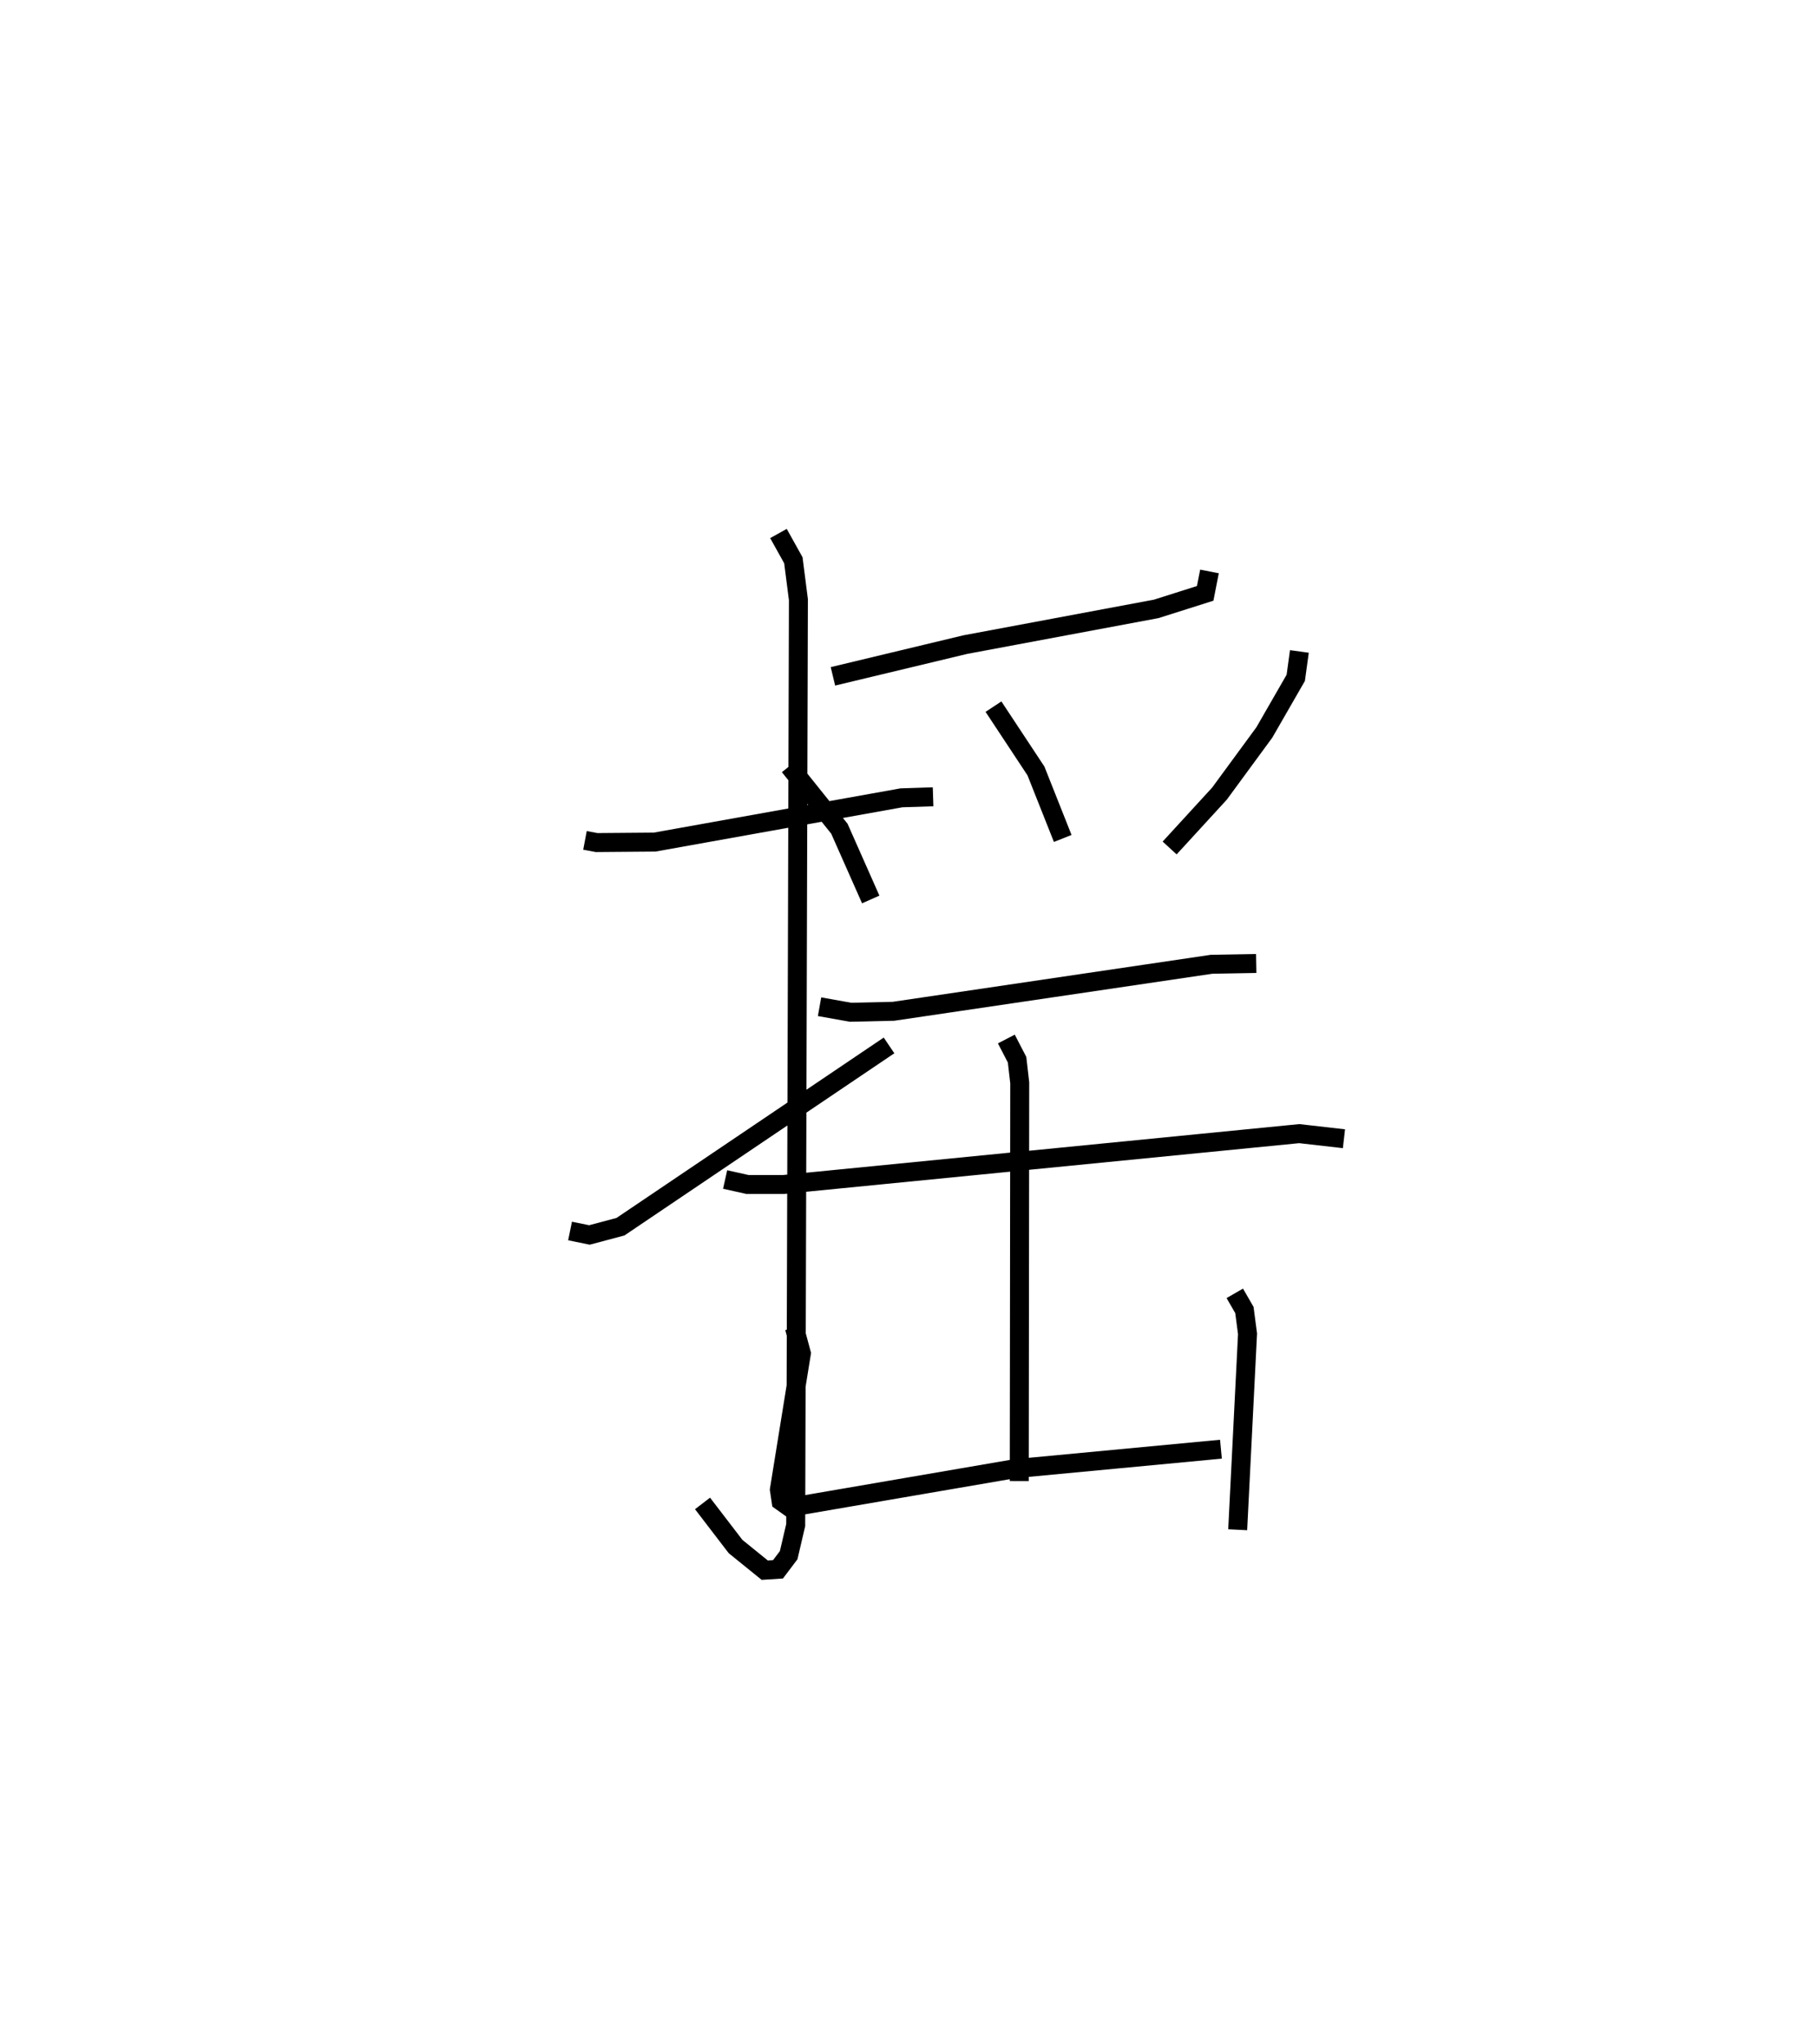 <?xml version="1.0" encoding="utf-8" ?>
<svg baseProfile="full" height="107.81" version="1.1" width="95.872" xmlns="http://www.w3.org/2000/svg" xmlns:ev="http://www.w3.org/2001/xml-events" xmlns:xlink="http://www.w3.org/1999/xlink"><defs /><rect fill="white" height="107.81" width="95.872" x="0" y="0" /><path d="M25,25 m0.0,0.0 m5.849,19.321 l0.612,0.115 3.061,-0.025 l13.014,-2.334 1.67,-0.054 m-8.154,-13.887 l0.786,1.412 0.266,2.077 l-0.142,48.804 -0.371,1.589 l-0.563,0.746 -0.7,0.045 l-1.538,-1.246 -1.742,-2.273 m-6.986,-14.368 l1.022,0.209 1.636,-0.435 l14.163,-9.561 m16.899,-24.997 l-0.226,1.156 -2.585,0.819 l-10.069,1.884 -6.977,1.673 m-2.302,4.741 l2.642,3.295 1.653,3.731 m6.473,-10.169 l2.24,3.392 1.412,3.559 m12.48,-9.862 l-0.191,1.392 -1.658,2.882 l-2.365,3.224 -2.628,2.867 m-18.462,8.372 l1.634,0.292 2.261,-0.051 l16.779,-2.48 2.354,-0.042 m-28.007,11.393 l1.186,0.264 1.895,-0.001 l27.196,-2.682 2.357,0.269 m-17.804,-5.259 l0.566,1.092 0.14,1.218 l-0.025,21.001 m-11.857,-8.09 l0.367,1.36 -1.16,7.184 l0.091,0.61 0.456,0.325 l11.889,-2.043 10.85,-1.025 m0.73,-8.22 l0.507,0.88 0.165,1.256 l-0.519,10.332 " fill="none" stroke="black" stroke-width="1" /></svg>